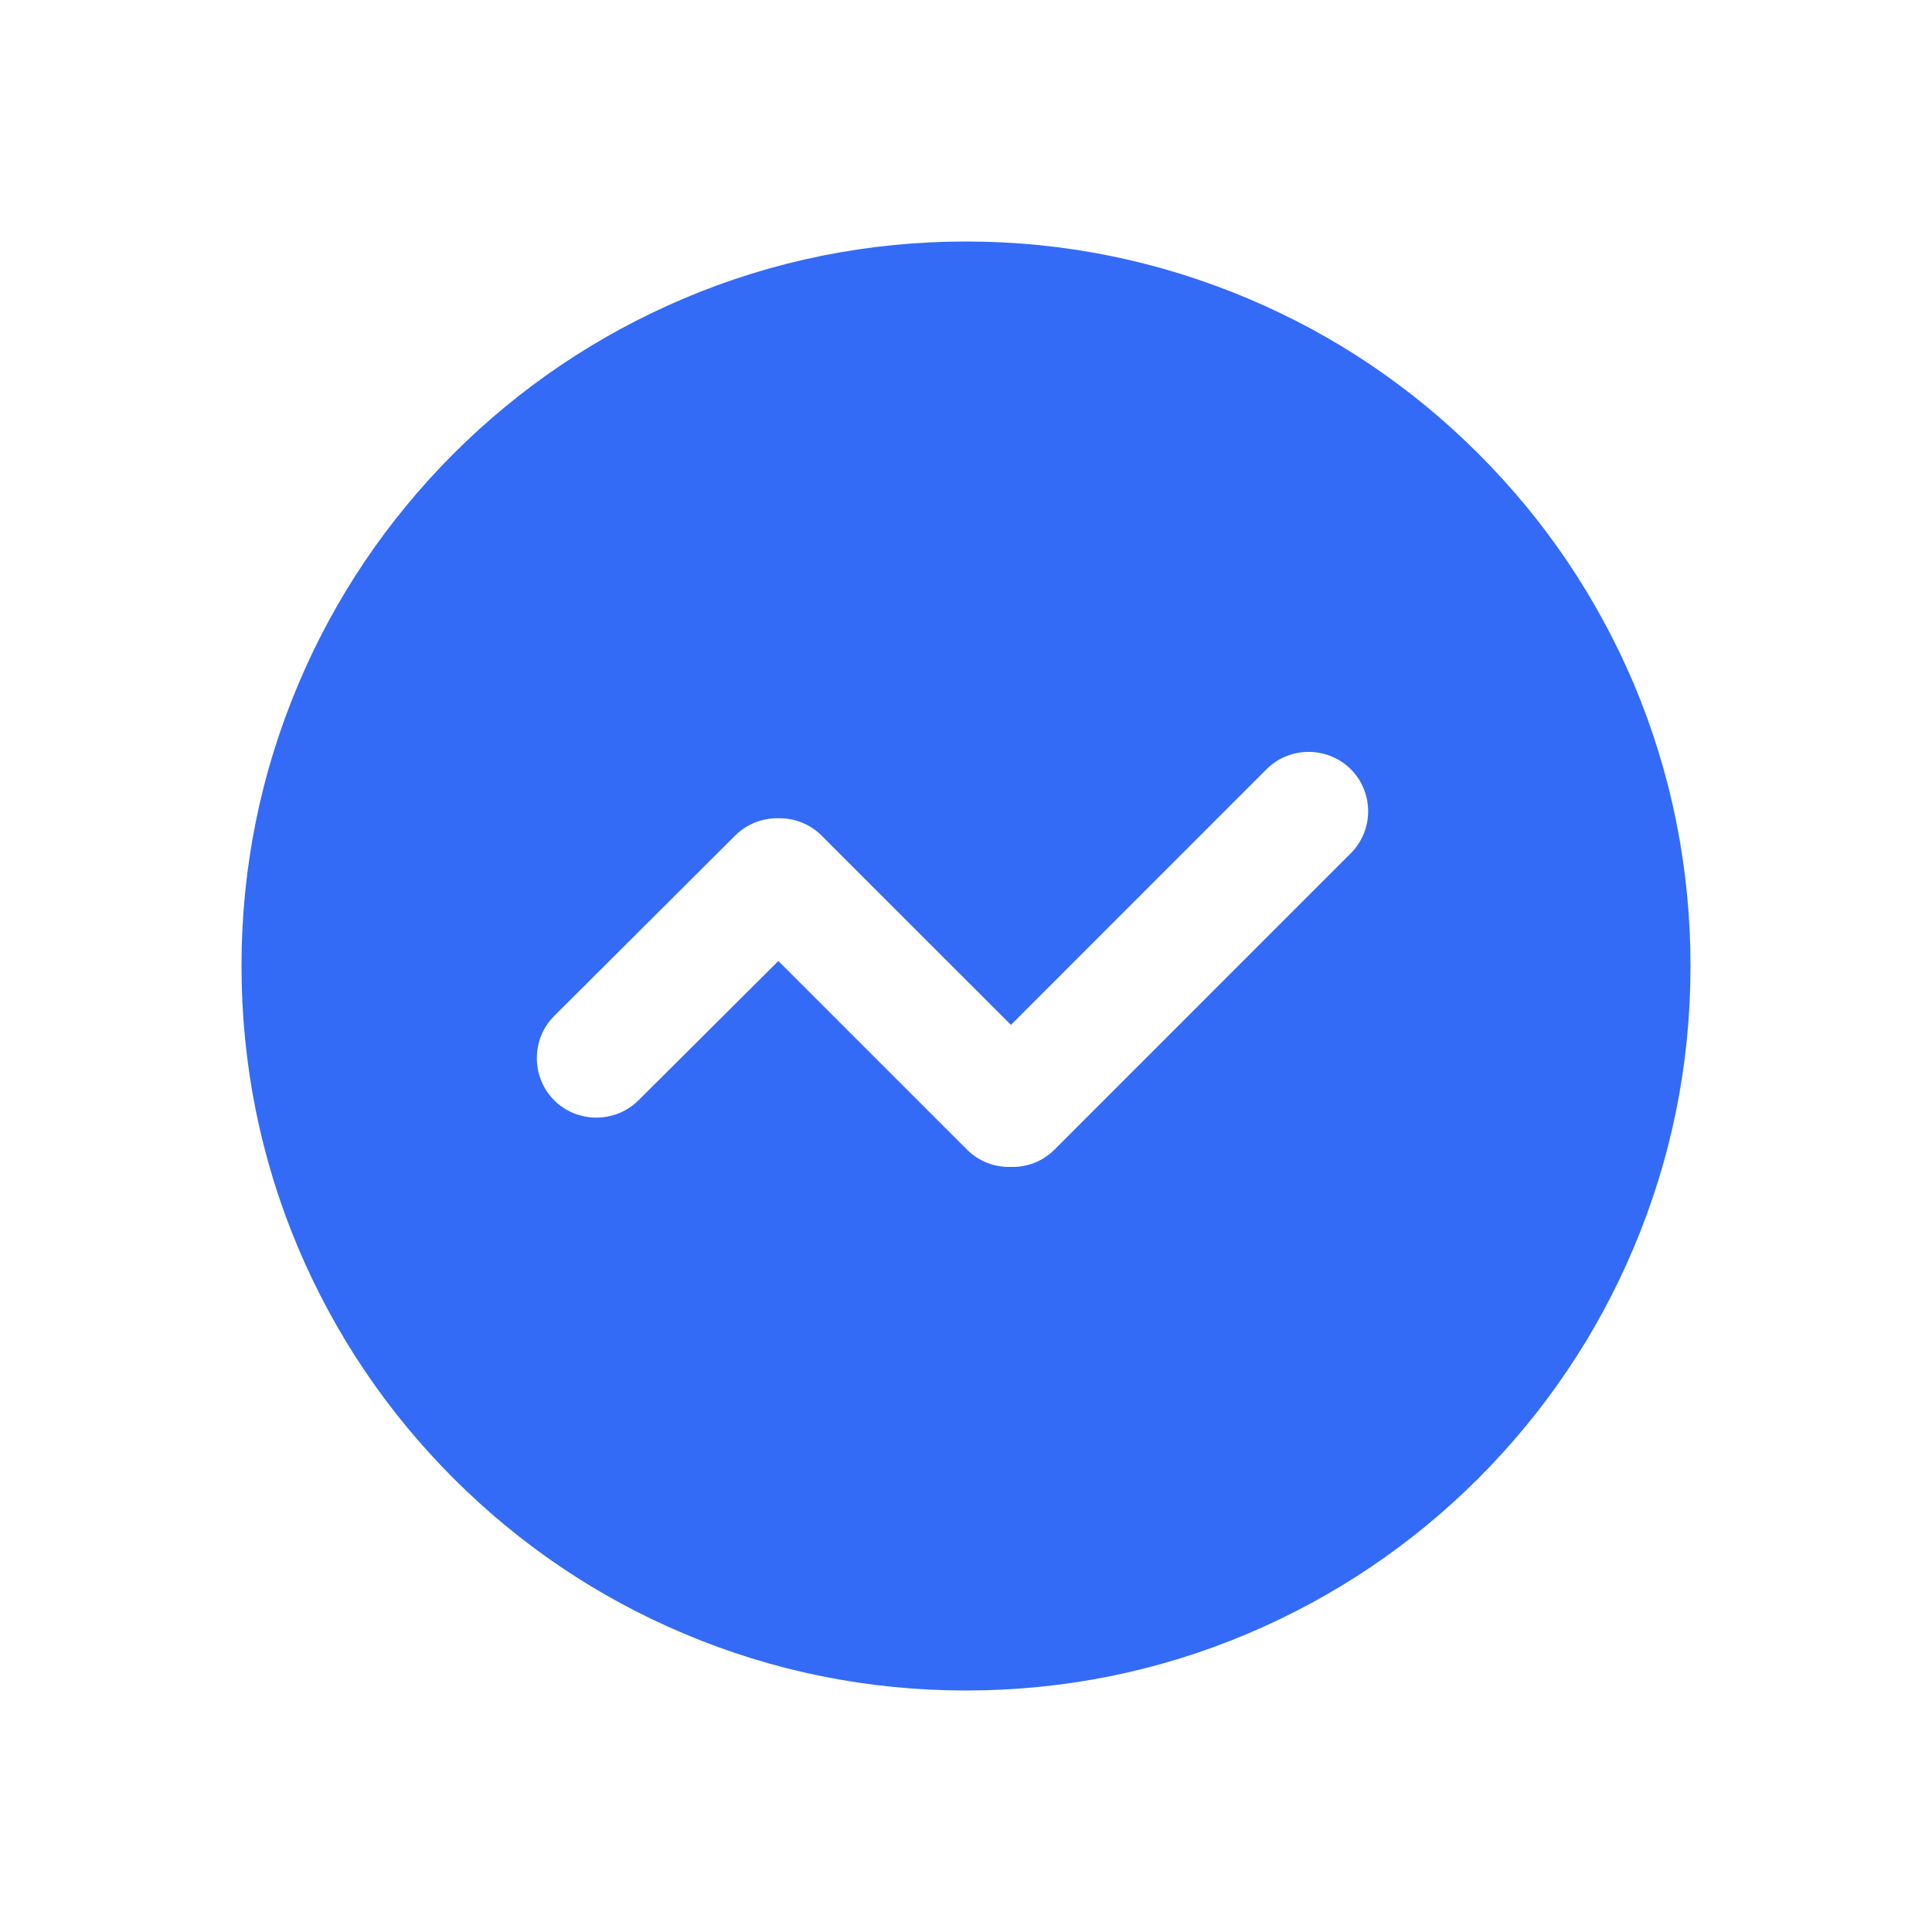 <!--?xml version="1.0" encoding="UTF-8"?-->
<svg width="32px" height="32px" viewBox="0 0 32 32" version="1.1" xmlns="http://www.w3.org/2000/svg" xmlns:xlink="http://www.w3.org/1999/xlink">
    <title>15.流量</title>
    <g id="15.流量" stroke="none" stroke-width="1" fill="none" fill-rule="evenodd">
        <g id="编组" transform="translate(4, 4)" fill="#000000" fill-rule="nonzero">
            <path d="M12.001,0 C13.62,0 15.191,0.319 16.674,0.946 C18.103,1.549 19.387,2.414 20.488,3.516 C21.59,4.617 22.456,5.901 23.062,7.329 C23.686,8.811 24,10.384 24,12.003 C24,13.621 23.684,15.192 23.056,16.674 C22.453,18.102 21.587,19.385 20.486,20.487 C19.384,21.588 18.1,22.451 16.671,23.057 C15.191,23.684 13.618,24 11.999,24 C10.38,24 8.809,23.684 7.326,23.057 C5.897,22.454 4.613,21.588 3.512,20.487 C2.41,19.385 1.547,18.102 0.941,16.674 C0.314,15.192 0,13.616 0,11.997 C0,10.379 0.316,8.808 0.944,7.326 C1.547,5.898 2.413,4.615 3.514,3.513 C4.616,2.412 5.9,1.549 7.329,0.943 C8.809,0.316 10.382,0 12.001,0 Z M16.977,8.741 L12.744,12.975 L9.608,9.84 C9.412,9.644 9.152,9.548 8.892,9.553 C8.634,9.548 8.374,9.644 8.176,9.84 L5.179,12.828 C4.796,13.211 4.796,13.841 5.179,14.224 C5.562,14.607 6.192,14.607 6.576,14.224 L8.892,11.917 L12.017,15.042 C12.216,15.24 12.481,15.336 12.741,15.328 C13.004,15.336 13.267,15.24 13.465,15.042 L18.371,10.135 C18.757,9.752 18.757,9.125 18.373,8.741 C17.99,8.358 17.36,8.358 16.977,8.741 Z" id="形状" fill="#346bf6"></path>
        </g>
    </g>
</svg>